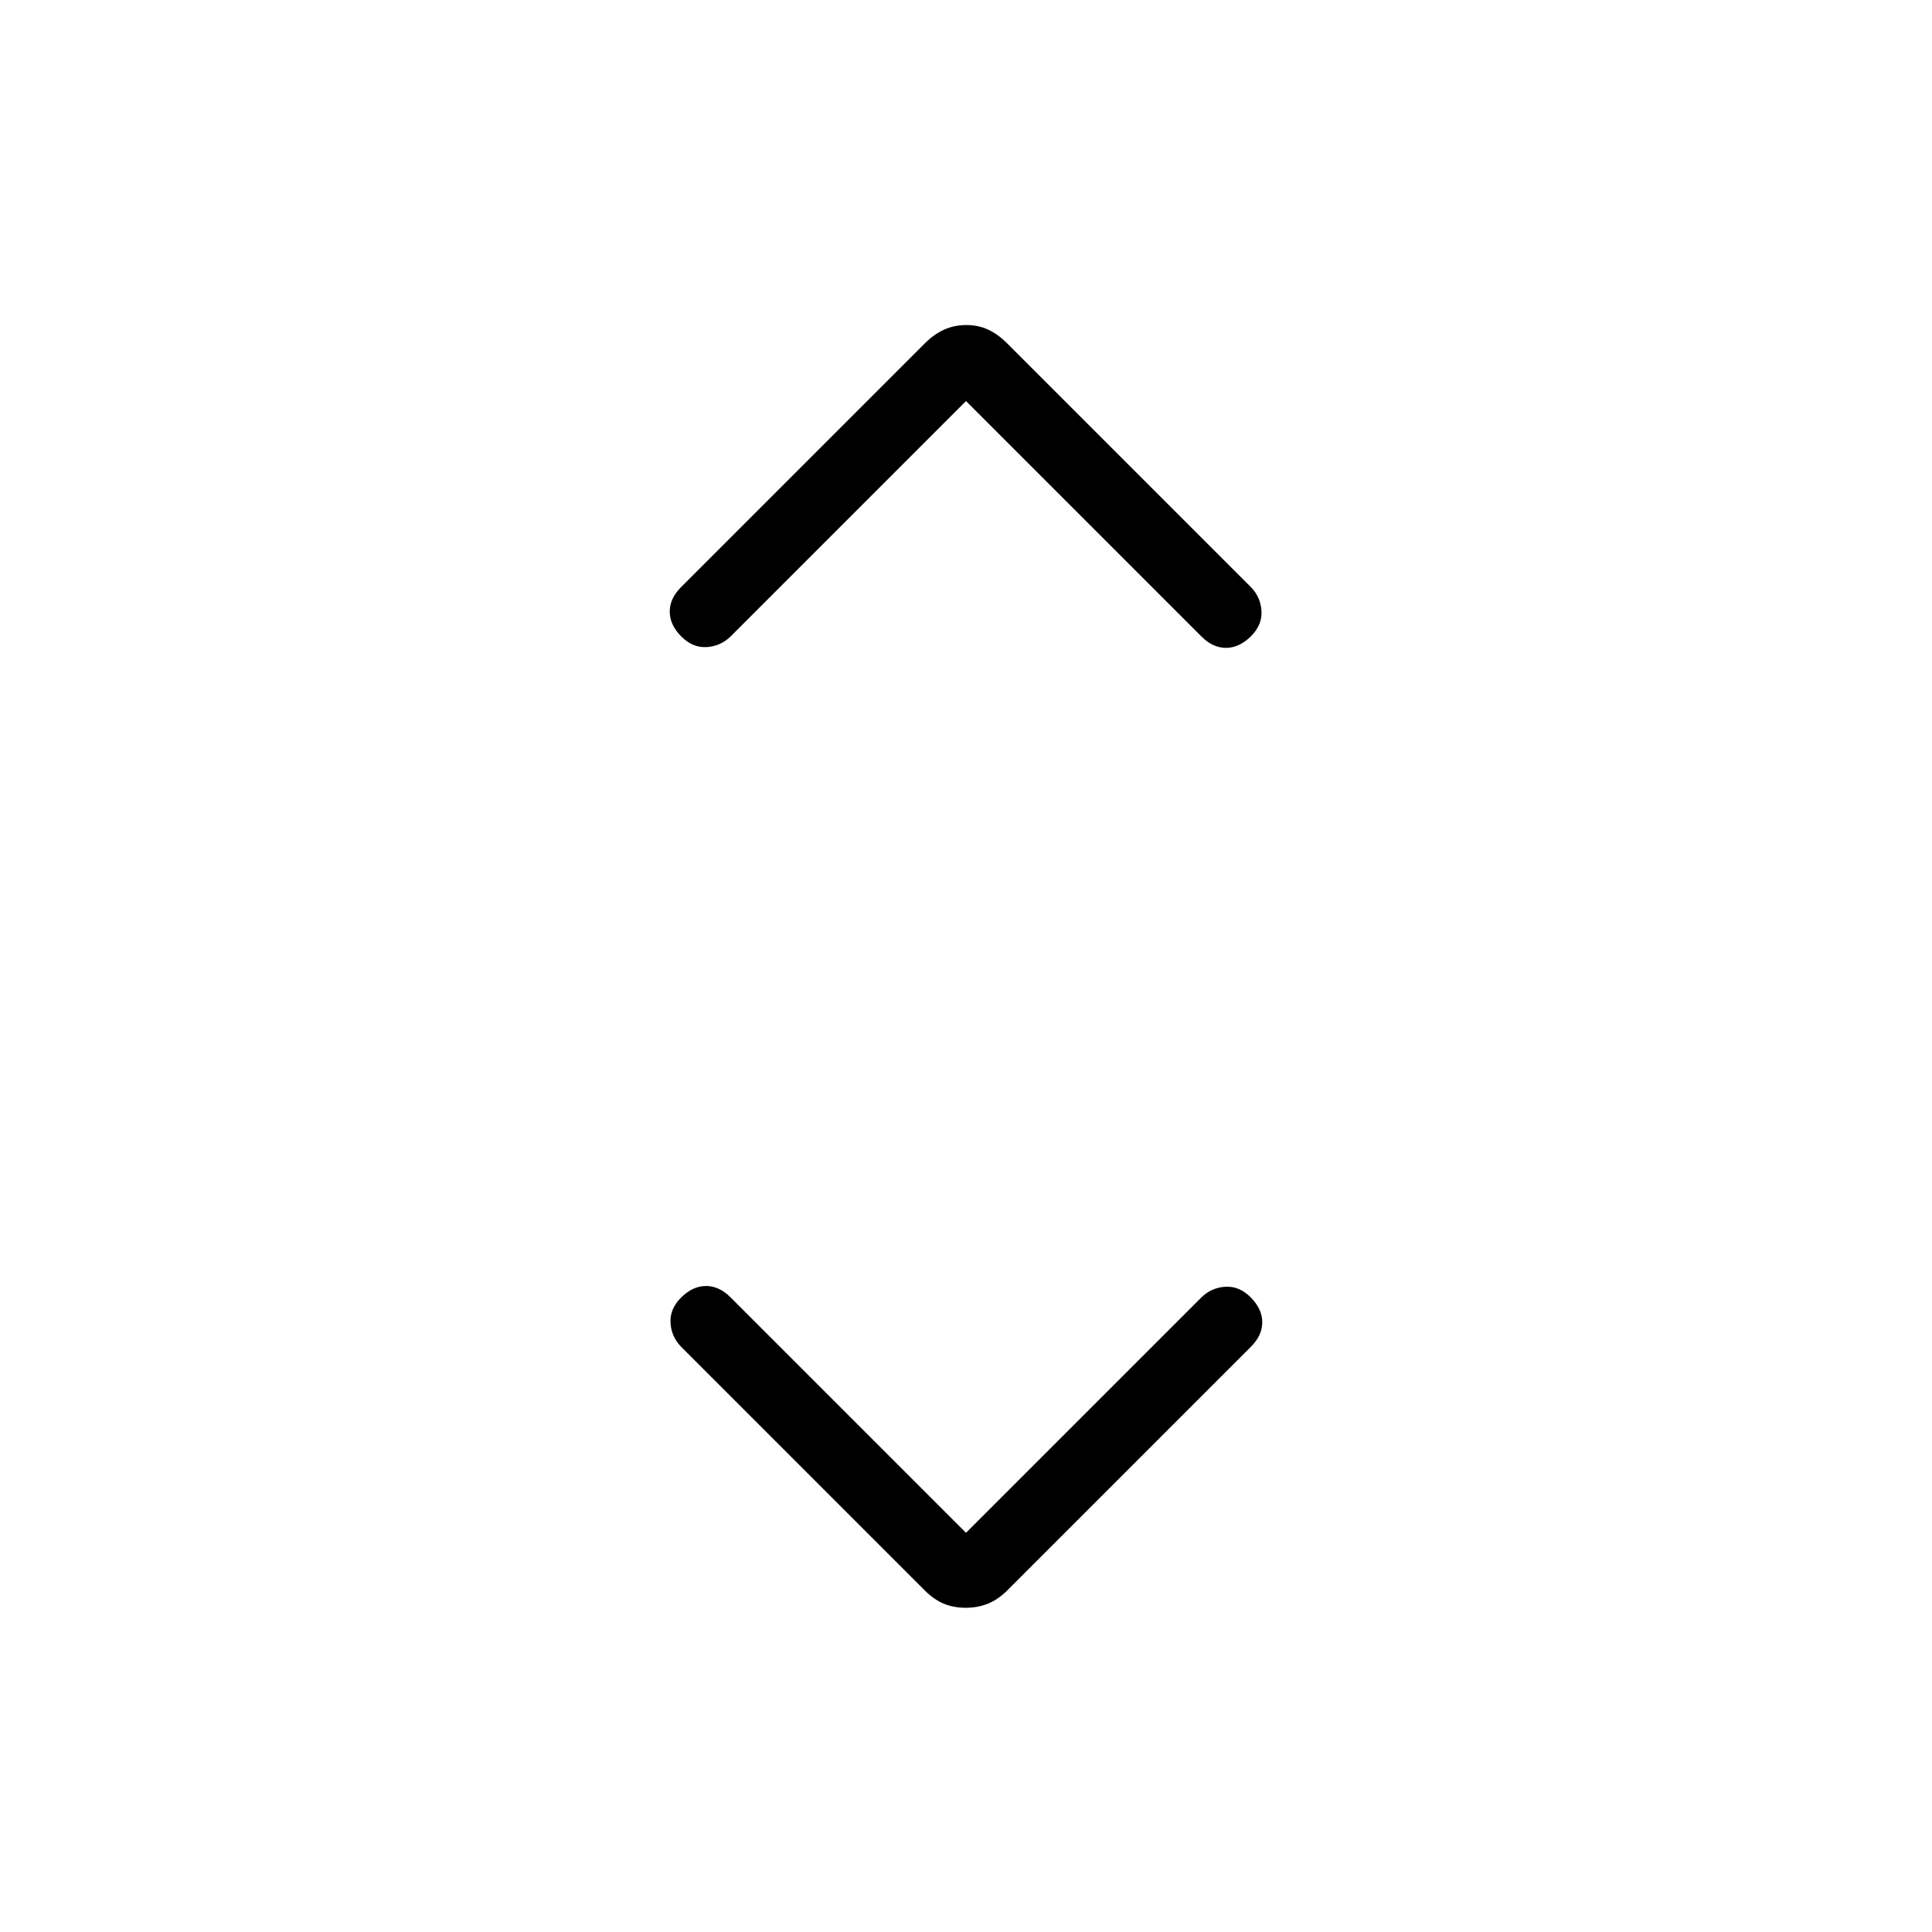 <svg xmlns="http://www.w3.org/2000/svg" height="40" viewBox="0 -960 960 960" width="40"><path d="m480-198.36 117-117q5-4.87 11.96-5.26 6.96-.38 12.6 5.37 5.65 5.74 5.65 12.28 0 6.53-5.65 12.18L500.51-169.74q-4.56 4.56-9.62 6.6-5.05 2.04-11.05 2.04-5.99 0-10.89-2.04t-9.46-6.6L338.44-290.79q-4.88-5.01-5.26-11.97-.39-6.96 5.36-12.6t12.28-5.64q6.54 0 12.18 5.64l117 117Zm0-562.36-117 117q-5 4.87-11.96 5.26-6.96.38-12.6-5.36-5.65-5.75-5.65-12.28 0-6.54 5.65-12.18l121.05-121.05q4.56-4.57 9.62-6.86 5.05-2.3 11.05-2.3 5.99 0 10.89 2.3 4.9 2.29 9.46 6.86l121.05 121.05q4.88 5 5.26 11.96.39 6.96-5.36 12.6t-12.28 5.64q-6.54 0-12.18-5.64l-117-117Z"/></svg>